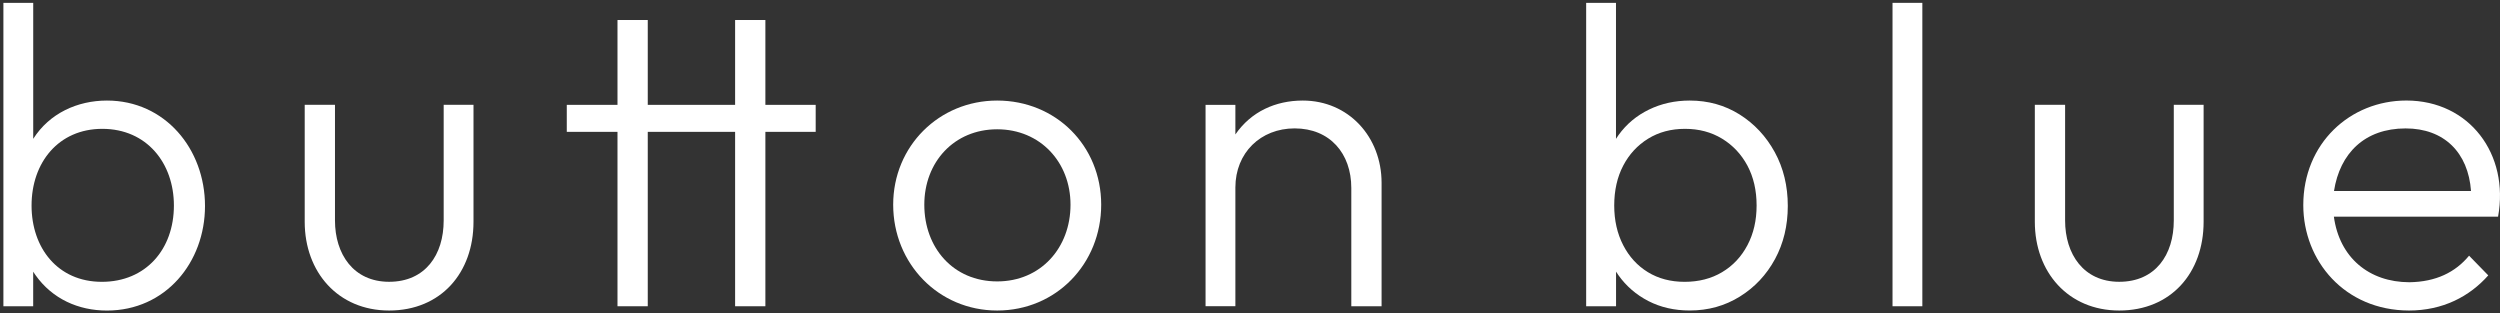 <svg width="351" height="44" viewBox="0 0 351 44" fill="none" xmlns="http://www.w3.org/2000/svg">
<rect x="0" y="0" width="351" height="44" fill="#333333" stroke="none"/>
<path d="M0.477 42.998V0.4H4.664V19.493C6.939 15.914 10.866 14.118 15.017 14.118C23.167 14.118 28.782 20.912 28.782 28.921C28.782 36.84 23.243 43.602 15.017 43.602C11 43.602 7.355 41.963 4.991 38.636C4.874 38.474 4.767 38.312 4.659 38.145V42.998H0.477ZM14.3 39.568C20.467 39.568 24.416 35.007 24.416 28.858C24.416 22.901 20.601 18.089 14.363 18.089C8.219 18.089 4.431 22.816 4.431 28.858C4.427 34.764 8.067 39.568 14.3 39.568Z" fill="white"/>
<path d="M54.63 43.597C47.456 43.597 42.781 38.19 42.781 31.145V14.717H47.031V30.96C47.031 35.674 49.624 39.563 54.63 39.563C59.717 39.563 62.292 35.773 62.292 30.96V14.717H66.479V31.145C66.479 38.294 61.911 43.597 54.63 43.597Z" fill="white"/>
<path d="M86.696 42.998V18.512H79.576V14.721H86.696V2.809H90.945V14.721H103.21V2.809H107.46V14.721H114.522V18.512H107.46V42.998H103.21V18.512H90.945V42.998H86.696Z" fill="white"/>
<path d="M140.005 43.597C131.744 43.597 125.403 36.988 125.403 28.736C125.403 20.515 131.847 14.118 140.005 14.118C148.231 14.118 154.608 20.453 154.608 28.736C154.608 37.024 148.299 43.597 140.005 43.597ZM140.005 39.51C146.14 39.51 150.3 34.778 150.3 28.741C150.3 22.753 146.037 18.152 140.005 18.152C133.956 18.152 129.773 22.753 129.773 28.741C129.773 34.791 133.839 39.51 140.005 39.51Z" fill="white"/>
<path d="M169.26 42.999V14.721H173.447V18.877C175.645 15.68 179.08 14.118 182.904 14.118C189.352 14.118 193.974 19.232 193.974 25.67V42.999H189.724V26.391C189.724 21.538 186.71 18.026 181.767 18.026C177.002 18.026 173.447 21.443 173.447 26.328V42.994H169.26V42.999Z" fill="white"/>
<path d="M226.884 42.998H222.697V0.4H226.884V19.493C227 19.313 227.117 19.138 227.242 18.962C228.357 17.418 229.785 16.225 231.523 15.383C233.26 14.541 235.163 14.118 237.237 14.118C239.829 14.118 242.162 14.771 244.24 16.072C246.313 17.378 247.961 19.142 249.179 21.366C250.397 23.595 251.006 26.111 251.006 28.916C251.006 31.685 250.406 34.17 249.211 36.376C248.015 38.582 246.367 40.338 244.272 41.639C242.176 42.944 239.834 43.593 237.241 43.593C235.087 43.593 233.153 43.151 231.438 42.269C229.723 41.387 228.317 40.171 227.219 38.627C227.103 38.465 226.996 38.303 226.893 38.136V42.998H226.884ZM236.516 39.568C238.513 39.568 240.268 39.118 241.782 38.213C243.3 37.308 244.486 36.047 245.342 34.422C246.202 32.797 246.627 30.942 246.627 28.858C246.627 26.733 246.197 24.869 245.342 23.262C244.482 21.659 243.295 20.394 241.782 19.471C240.264 18.548 238.531 18.089 236.574 18.089C234.617 18.089 232.893 18.548 231.397 19.471C229.902 20.394 228.733 21.659 227.896 23.262C227.058 24.864 226.637 26.733 226.637 28.858C226.637 30.942 227.058 32.797 227.896 34.422C228.733 36.047 229.888 37.308 231.366 38.213C232.848 39.118 234.563 39.568 236.516 39.568Z" fill="white"/>
<path d="M265.71 42.998V0.4H269.897V42.998H265.71Z" fill="white"/>
<path d="M297.539 43.597C290.365 43.597 285.69 38.19 285.69 31.145V14.717H289.94V30.96C289.94 35.674 292.532 39.563 297.539 39.563C302.626 39.563 305.2 35.773 305.2 30.96V14.717H309.387V31.145C309.387 38.294 304.82 43.597 297.539 43.597Z" fill="white"/>
<path fill-rule="evenodd" clip-rule="evenodd" d="M346.658 35.899C344.728 38.231 342.01 39.573 338.279 39.627C332.601 39.613 328.455 36.156 327.676 30.42H350.728C352.327 21.668 346.725 14.123 337.863 14.114C329.937 14.114 323.381 20.146 323.381 28.795C323.381 36.628 329.198 43.579 338.221 43.597C342.972 43.597 346.72 41.635 349.353 38.663L346.658 35.899ZM327.694 26.814L346.931 26.818C346.541 21.421 343.156 18.026 337.742 18.03C331.988 18.035 328.518 21.533 327.694 26.814Z" fill="white"/>
</svg>
